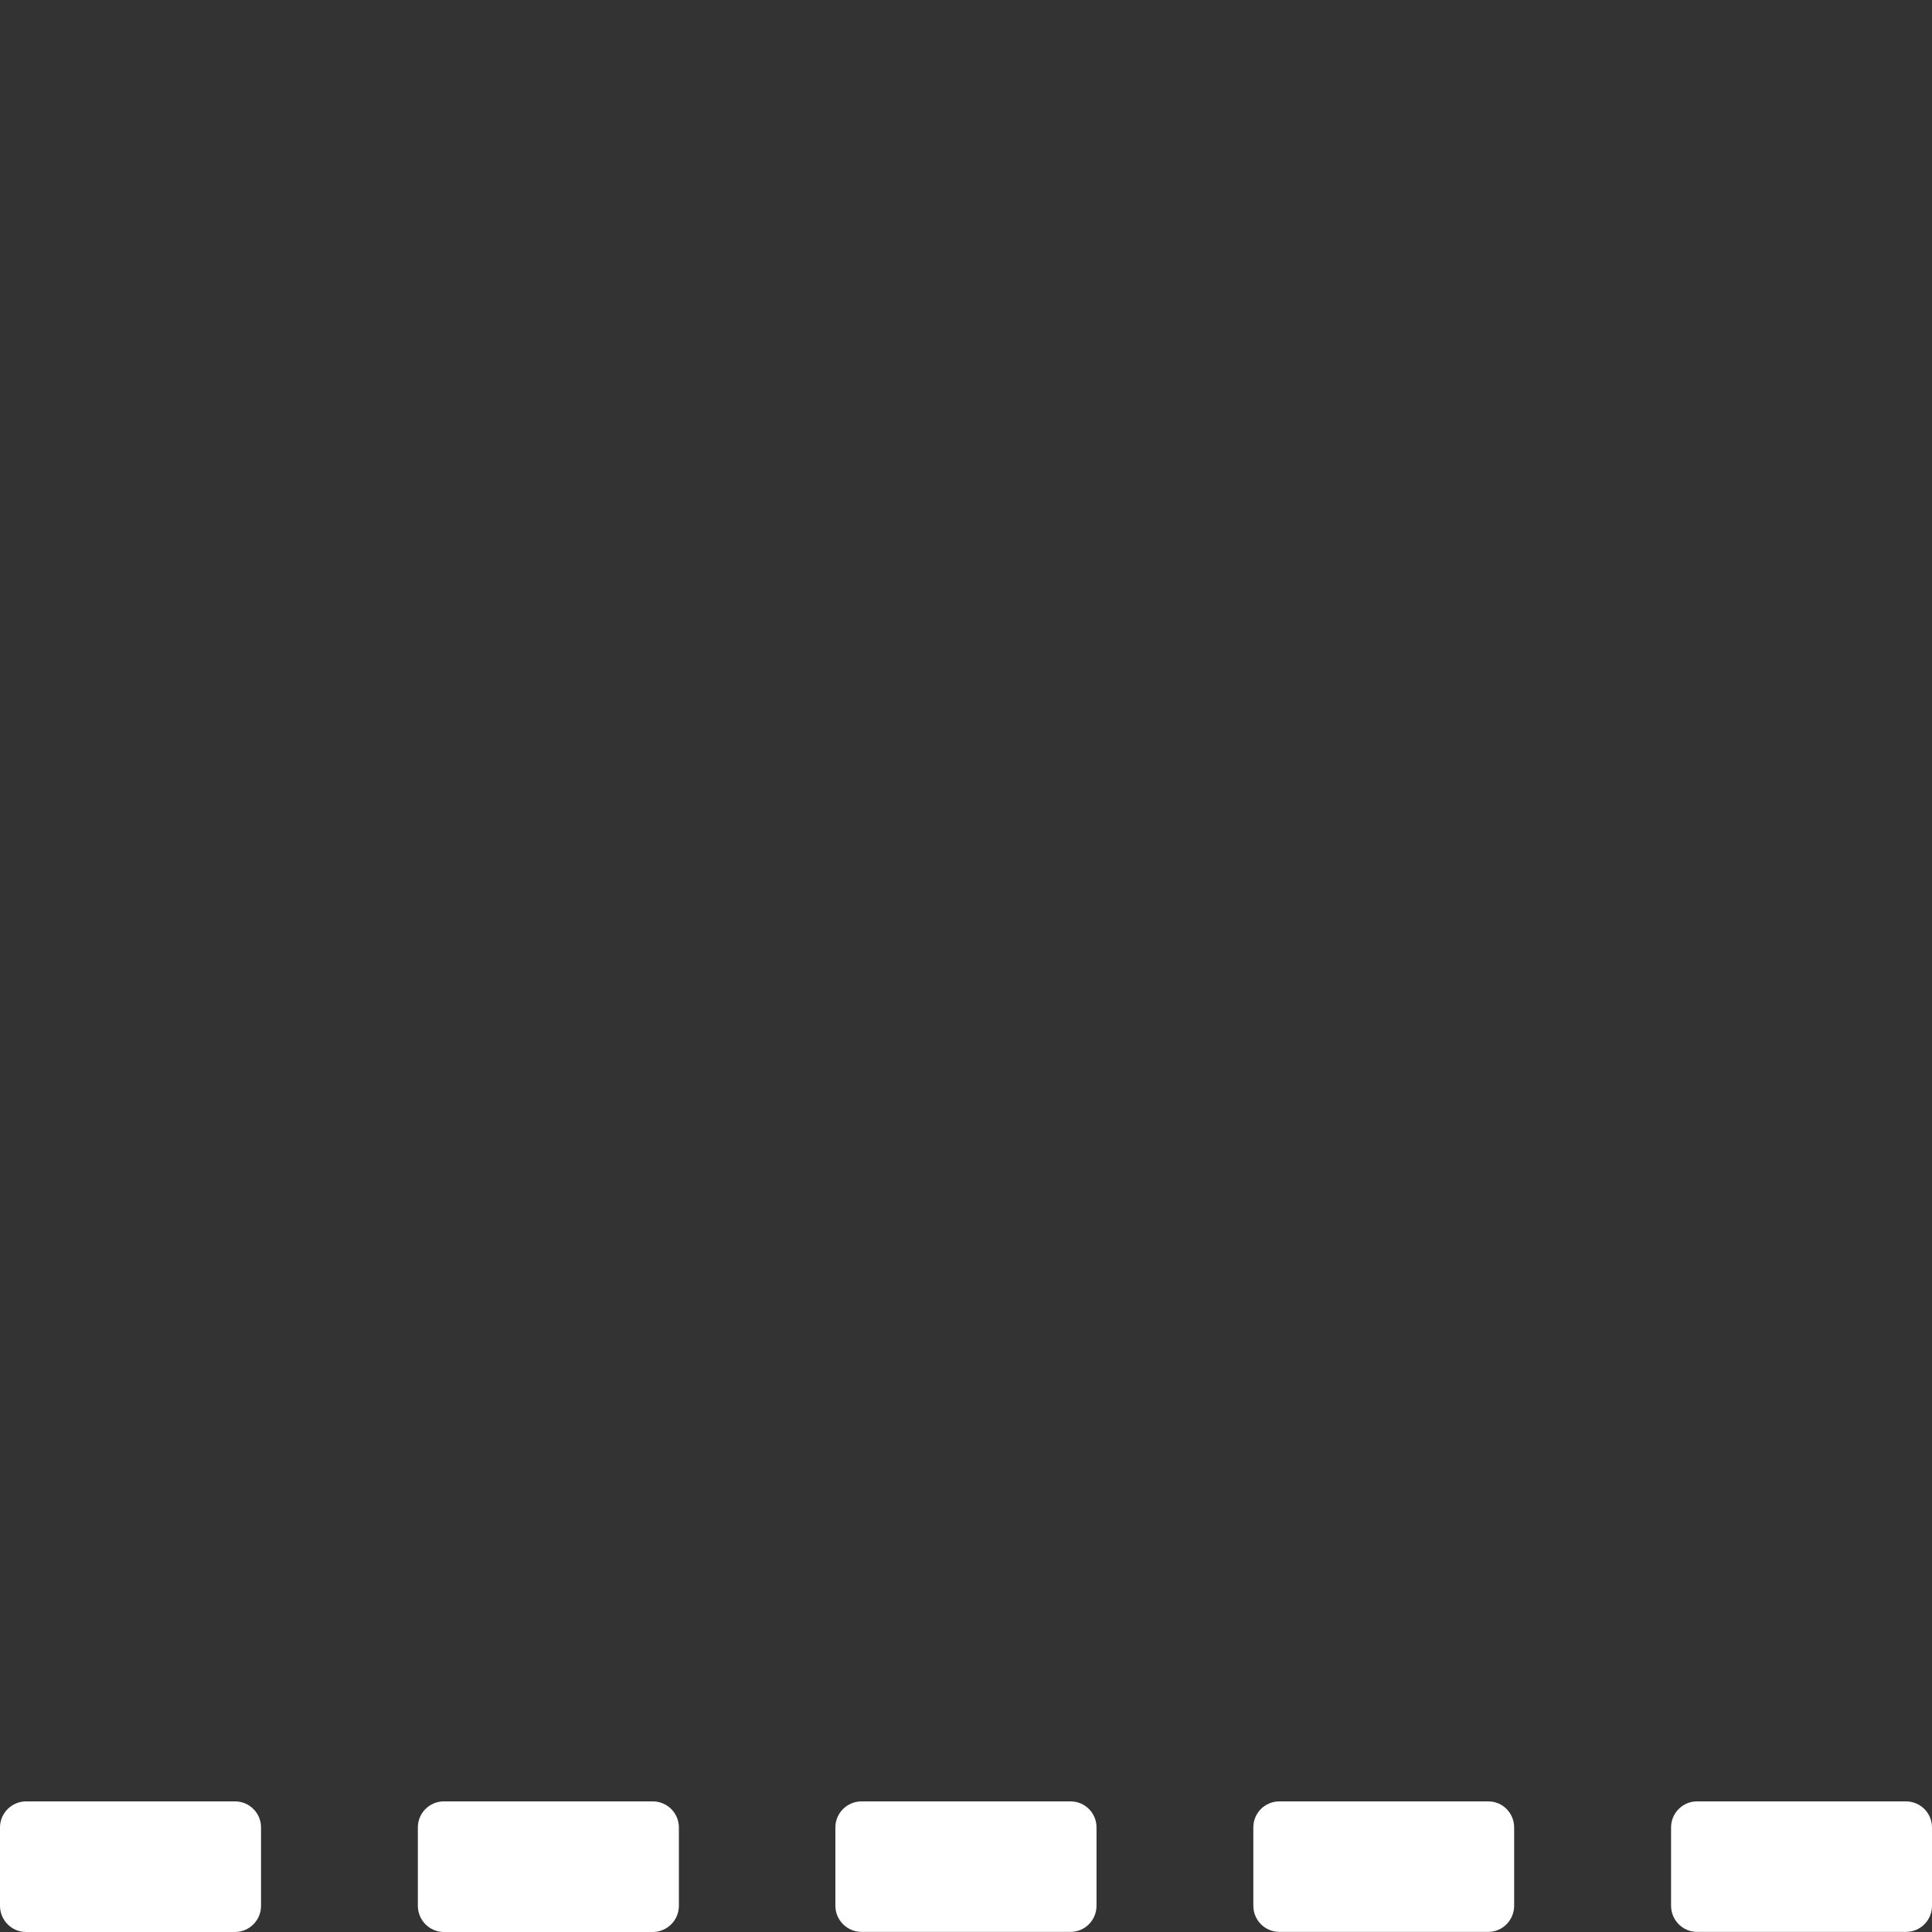 <?xml version="1.0" encoding="utf-8"?>
<!-- Generator: Adobe Illustrator 14.0.0, SVG Export Plug-In . SVG Version: 6.00 Build 43363)  -->
<!DOCTYPE svg PUBLIC "-//W3C//DTD SVG 1.1//EN" "http://www.w3.org/Graphics/SVG/1.1/DTD/svg11.dtd">
<svg version="1.1" id="icon-s-network-20-layer" xmlns="http://www.w3.org/2000/svg" xmlns:xlink="http://www.w3.org/1999/xlink"
	 x="0px" y="0px" width="18px" height="18px" viewBox="0 0 18 18" enable-background="new 0 0 18 18" xml:space="preserve">
<rect x="0" y="0" width="18" height="18" fill="#333333" stroke="none"/>
<g id="icon-s-network-20">
	<rect fill="none" width="18" height="18"/>
	<g>
		<path fill="#FFFFFF" d="M2.432,17.026c0-0.135-0.109-0.243-0.243-0.243H0.244C0.11,16.783,0,16.892,0,17.026v0.729
			C0,17.891,0.109,18,0.244,18h1.945c0.134,0,0.243-0.109,0.243-0.244V17.026z"/>
	</g>
	<g>
		<path fill="#FFFFFF" d="M6.325,17.026c0-0.135-0.11-0.243-0.244-0.243H4.136c-0.134,0-0.243,0.108-0.243,0.243v0.729
			C3.893,17.891,4.002,18,4.136,18h1.945c0.134,0,0.244-0.109,0.244-0.244V17.026z"/>
	</g>
	<g>
		<path fill="#FFFFFF" d="M10.216,17.026c0-0.135-0.108-0.243-0.243-0.243H8.027c-0.134,0-0.244,0.108-0.244,0.243v0.729
			c0,0.135,0.11,0.244,0.244,0.244h1.946c0.135,0,0.243-0.109,0.243-0.244V17.026z"/>
	</g>
	<g>
		<path fill="#FFFFFF" d="M14.107,17.026c0-0.135-0.108-0.243-0.241-0.243h-1.945c-0.136,0-0.244,0.108-0.244,0.243v0.729
			c0,0.135,0.108,0.244,0.244,0.244h1.945c0.133,0,0.241-0.109,0.241-0.244V17.026z"/>
	</g>
	<g>
		<path fill="#FFFFFF" d="M18,17.026c0-0.135-0.109-0.243-0.244-0.243h-1.945c-0.133,0-0.242,0.108-0.242,0.243v0.729
			c0,0.135,0.109,0.244,0.242,0.244h1.945C17.891,18,18,17.891,18,17.756V17.026z"/>
	</g>
</g>
</svg>
